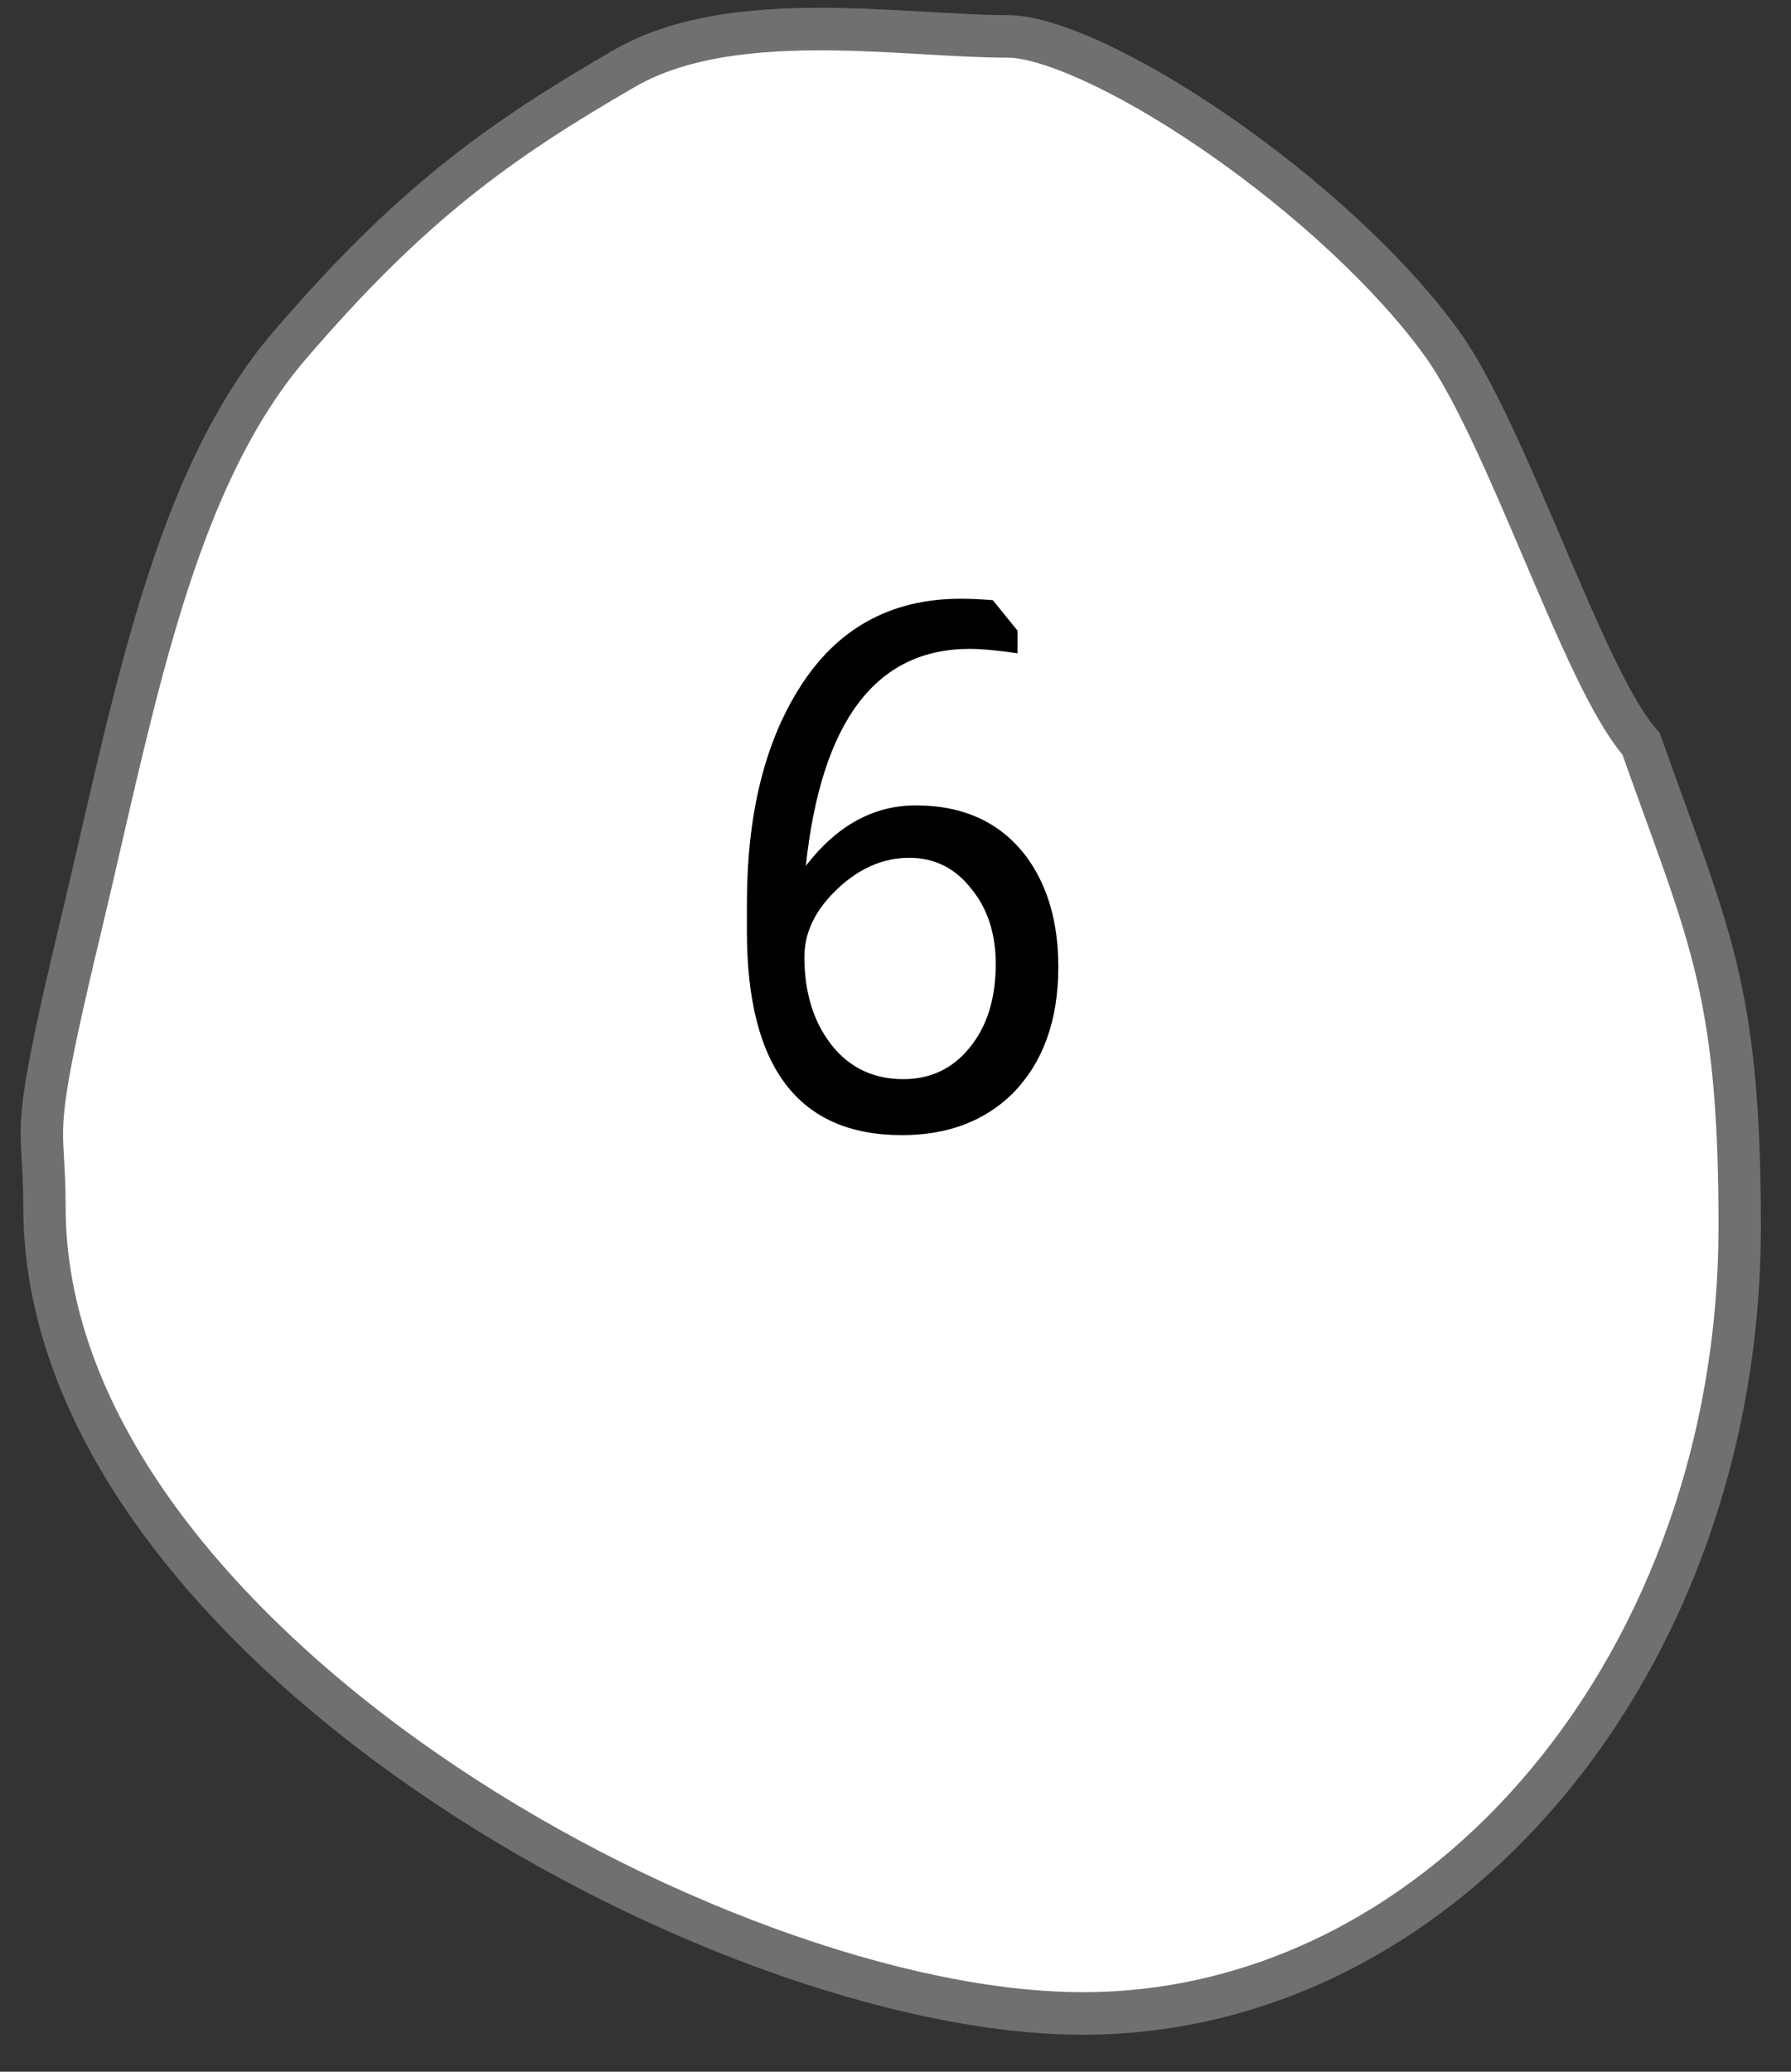 <svg width="32" height="37" viewBox="0 0 32 37" fill="none" xmlns="http://www.w3.org/2000/svg">
<rect x="0" y="0" width="32" height="37" fill="#333333" stroke="none"/>
<path d="M19.349 35.959C17.739 35.959 15.785 35.556 13.698 34.793C11.574 34.017 9.461 32.922 7.589 31.624C5.573 30.229 3.897 28.632 2.742 27.008C1.45 25.193 0.794 23.358 0.794 21.555C0.794 21.182 0.779 20.925 0.765 20.698C0.722 19.968 0.702 19.635 1.434 16.58C1.558 16.06 1.68 15.533 1.798 15.023C2.597 11.56 3.351 8.29 5.184 6.157C7.324 3.667 8.873 2.542 11.152 1.224C11.983 0.743 13.094 0.519 14.647 0.519C15.293 0.519 15.926 0.556 16.537 0.591C17.065 0.621 17.563 0.65 18.005 0.65C19.572 0.65 23.849 3.485 25.762 6.132C26.335 6.925 26.962 8.393 27.568 9.814C28.224 11.351 28.793 12.687 29.321 13.284C29.466 13.693 29.6 14.06 29.729 14.417C30.659 16.979 31.084 18.149 31.084 21.903C31.084 25.67 29.855 29.208 27.625 31.866C25.41 34.506 22.471 35.959 19.349 35.959Z" fill="white"/>
<path d="M14.647 0.899C13.163 0.899 12.113 1.107 11.341 1.554C9.098 2.85 7.575 3.957 5.471 6.405C3.699 8.467 2.954 11.693 2.166 15.109C2.048 15.62 1.927 16.147 1.802 16.668C1.083 19.669 1.102 19.984 1.143 20.675C1.156 20.896 1.173 21.171 1.173 21.555C1.173 23.277 1.804 25.038 3.049 26.787C4.18 28.376 5.824 29.941 7.804 31.312C9.65 32.591 11.733 33.671 13.827 34.436C15.874 35.184 17.783 35.579 19.349 35.579C25.611 35.579 30.705 29.444 30.705 21.903C30.705 18.216 30.288 17.066 29.373 14.547C29.251 14.209 29.124 13.861 28.988 13.477C28.433 12.808 27.868 11.482 27.22 9.963C26.622 8.562 26.004 7.114 25.455 6.355C24.598 5.169 23.128 3.801 21.522 2.695C19.852 1.545 18.552 1.03 18.005 1.03C17.552 1.03 17.049 1.001 16.515 0.97C15.909 0.935 15.282 0.899 14.647 0.899ZM14.647 0.139C15.875 0.139 17.079 0.27 18.005 0.27C19.743 0.27 24.101 3.187 26.068 5.909C27.29 7.599 28.68 12.082 29.652 13.083C30.884 16.567 31.462 17.534 31.462 21.903C31.462 29.876 26.039 36.339 19.349 36.339C12.659 36.339 0.416 29.528 0.416 21.555C0.416 19.927 0.108 20.489 1.066 16.491C2.024 12.492 2.722 8.441 4.897 5.909C7.073 3.377 8.667 2.223 10.963 0.895C12.014 0.287 13.344 0.139 14.647 0.139Z" fill="#707070"/>
<path d="M14.398 15.463C14.953 14.744 15.607 14.384 16.361 14.384C17.236 14.384 17.904 14.701 18.363 15.334C18.727 15.845 18.909 16.491 18.909 17.27C18.909 18.224 18.636 18.978 18.09 19.532C17.587 20.026 16.929 20.273 16.114 20.273C14.268 20.273 13.345 19.06 13.345 16.634V16.14C13.345 14.562 13.657 13.28 14.281 12.291C14.948 11.226 15.911 10.693 17.167 10.693C17.323 10.693 17.514 10.701 17.739 10.719L18.181 11.264V11.668C17.834 11.616 17.549 11.589 17.323 11.589C15.65 11.589 14.675 12.881 14.398 15.463ZM17.791 17.218C17.791 16.672 17.644 16.222 17.349 15.867C17.063 15.502 16.695 15.32 16.244 15.32C15.759 15.32 15.312 15.524 14.905 15.931C14.55 16.287 14.372 16.672 14.372 17.088C14.372 17.73 14.537 18.259 14.866 18.674C15.187 19.073 15.611 19.273 16.14 19.273C16.625 19.273 17.02 19.086 17.323 18.713C17.635 18.332 17.791 17.834 17.791 17.218Z" fill="black"/>
</svg>
